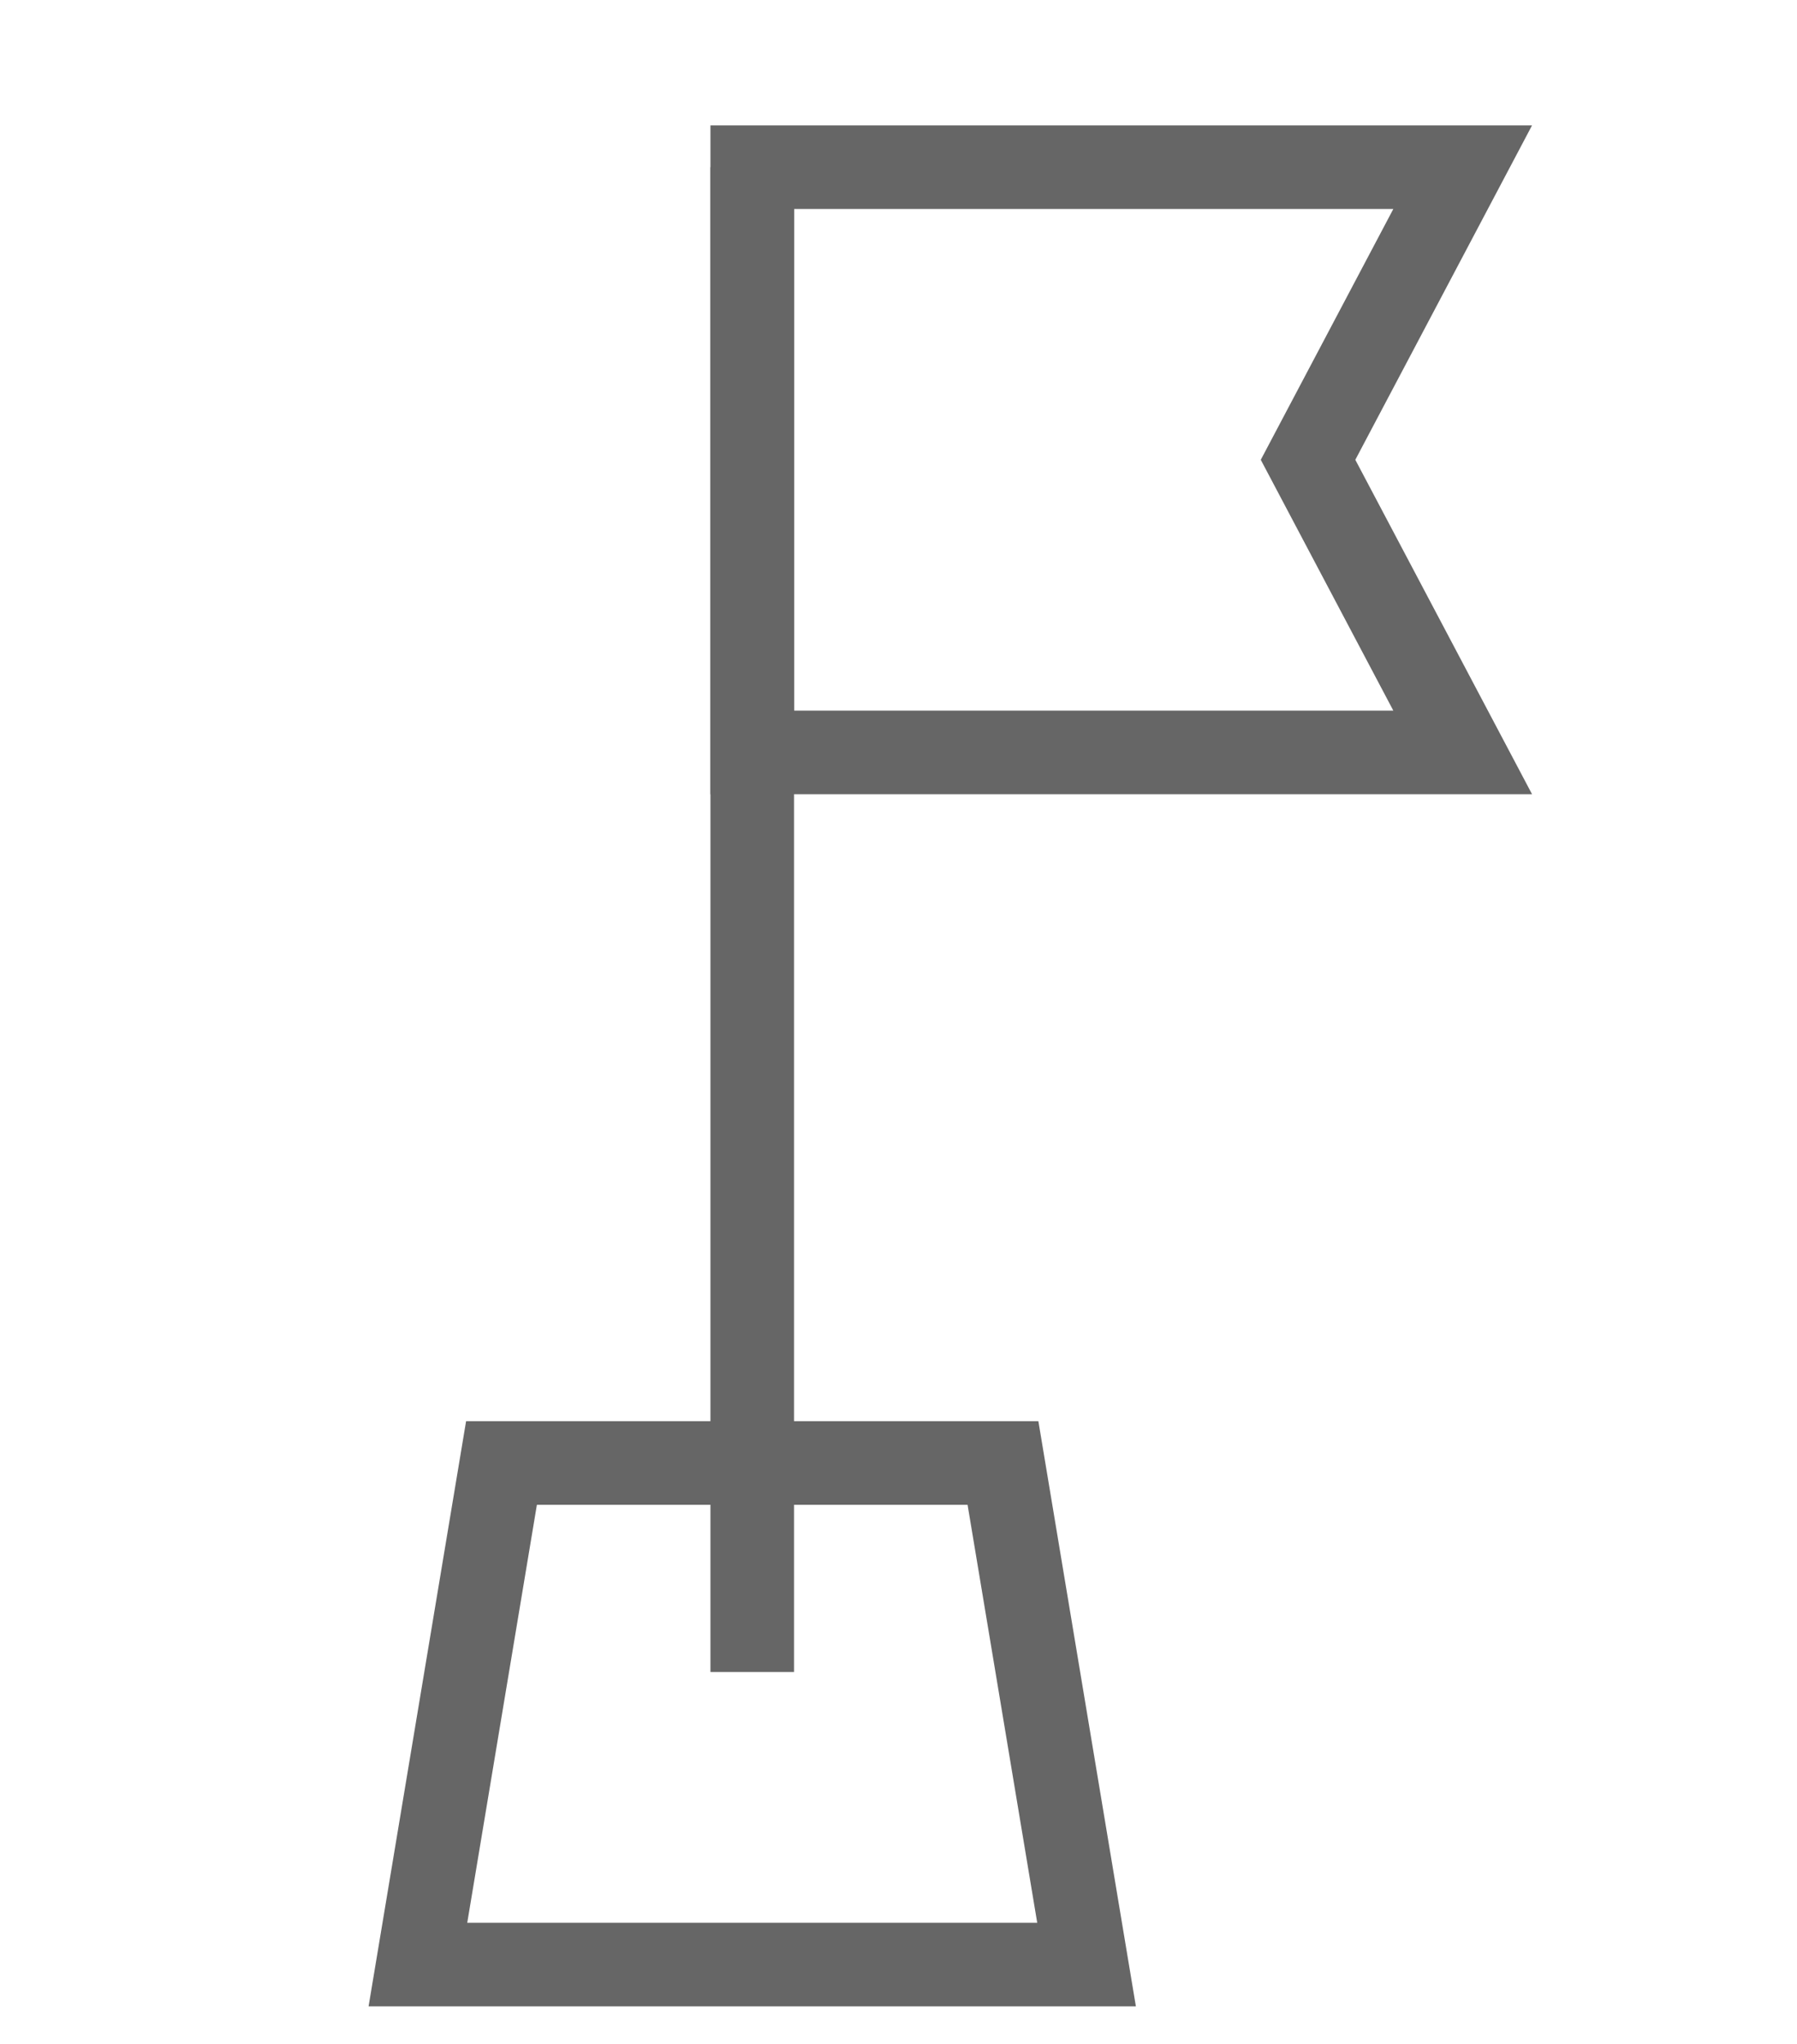<svg xmlns="http://www.w3.org/2000/svg" xmlns:xlink="http://www.w3.org/1999/xlink" id="Layer_1" x="0" y="0" version="1.1" viewBox="0 0 43 48.9" xml:space="preserve" style="enable-background:new 0 0 43 48.9"><style type="text/css">.st0{fill:none;stroke:#666;stroke-width:2;stroke-miterlimit:10}</style><g><g><line x1="18" x2="18" y1="4" y2="40" class="st0"/></g><polygon points="18 18 35 18 31.3 11 35 4 18 4" class="st0"/><polygon points="26 47 10 47 12 35 24 35" class="st0"/></g></svg>